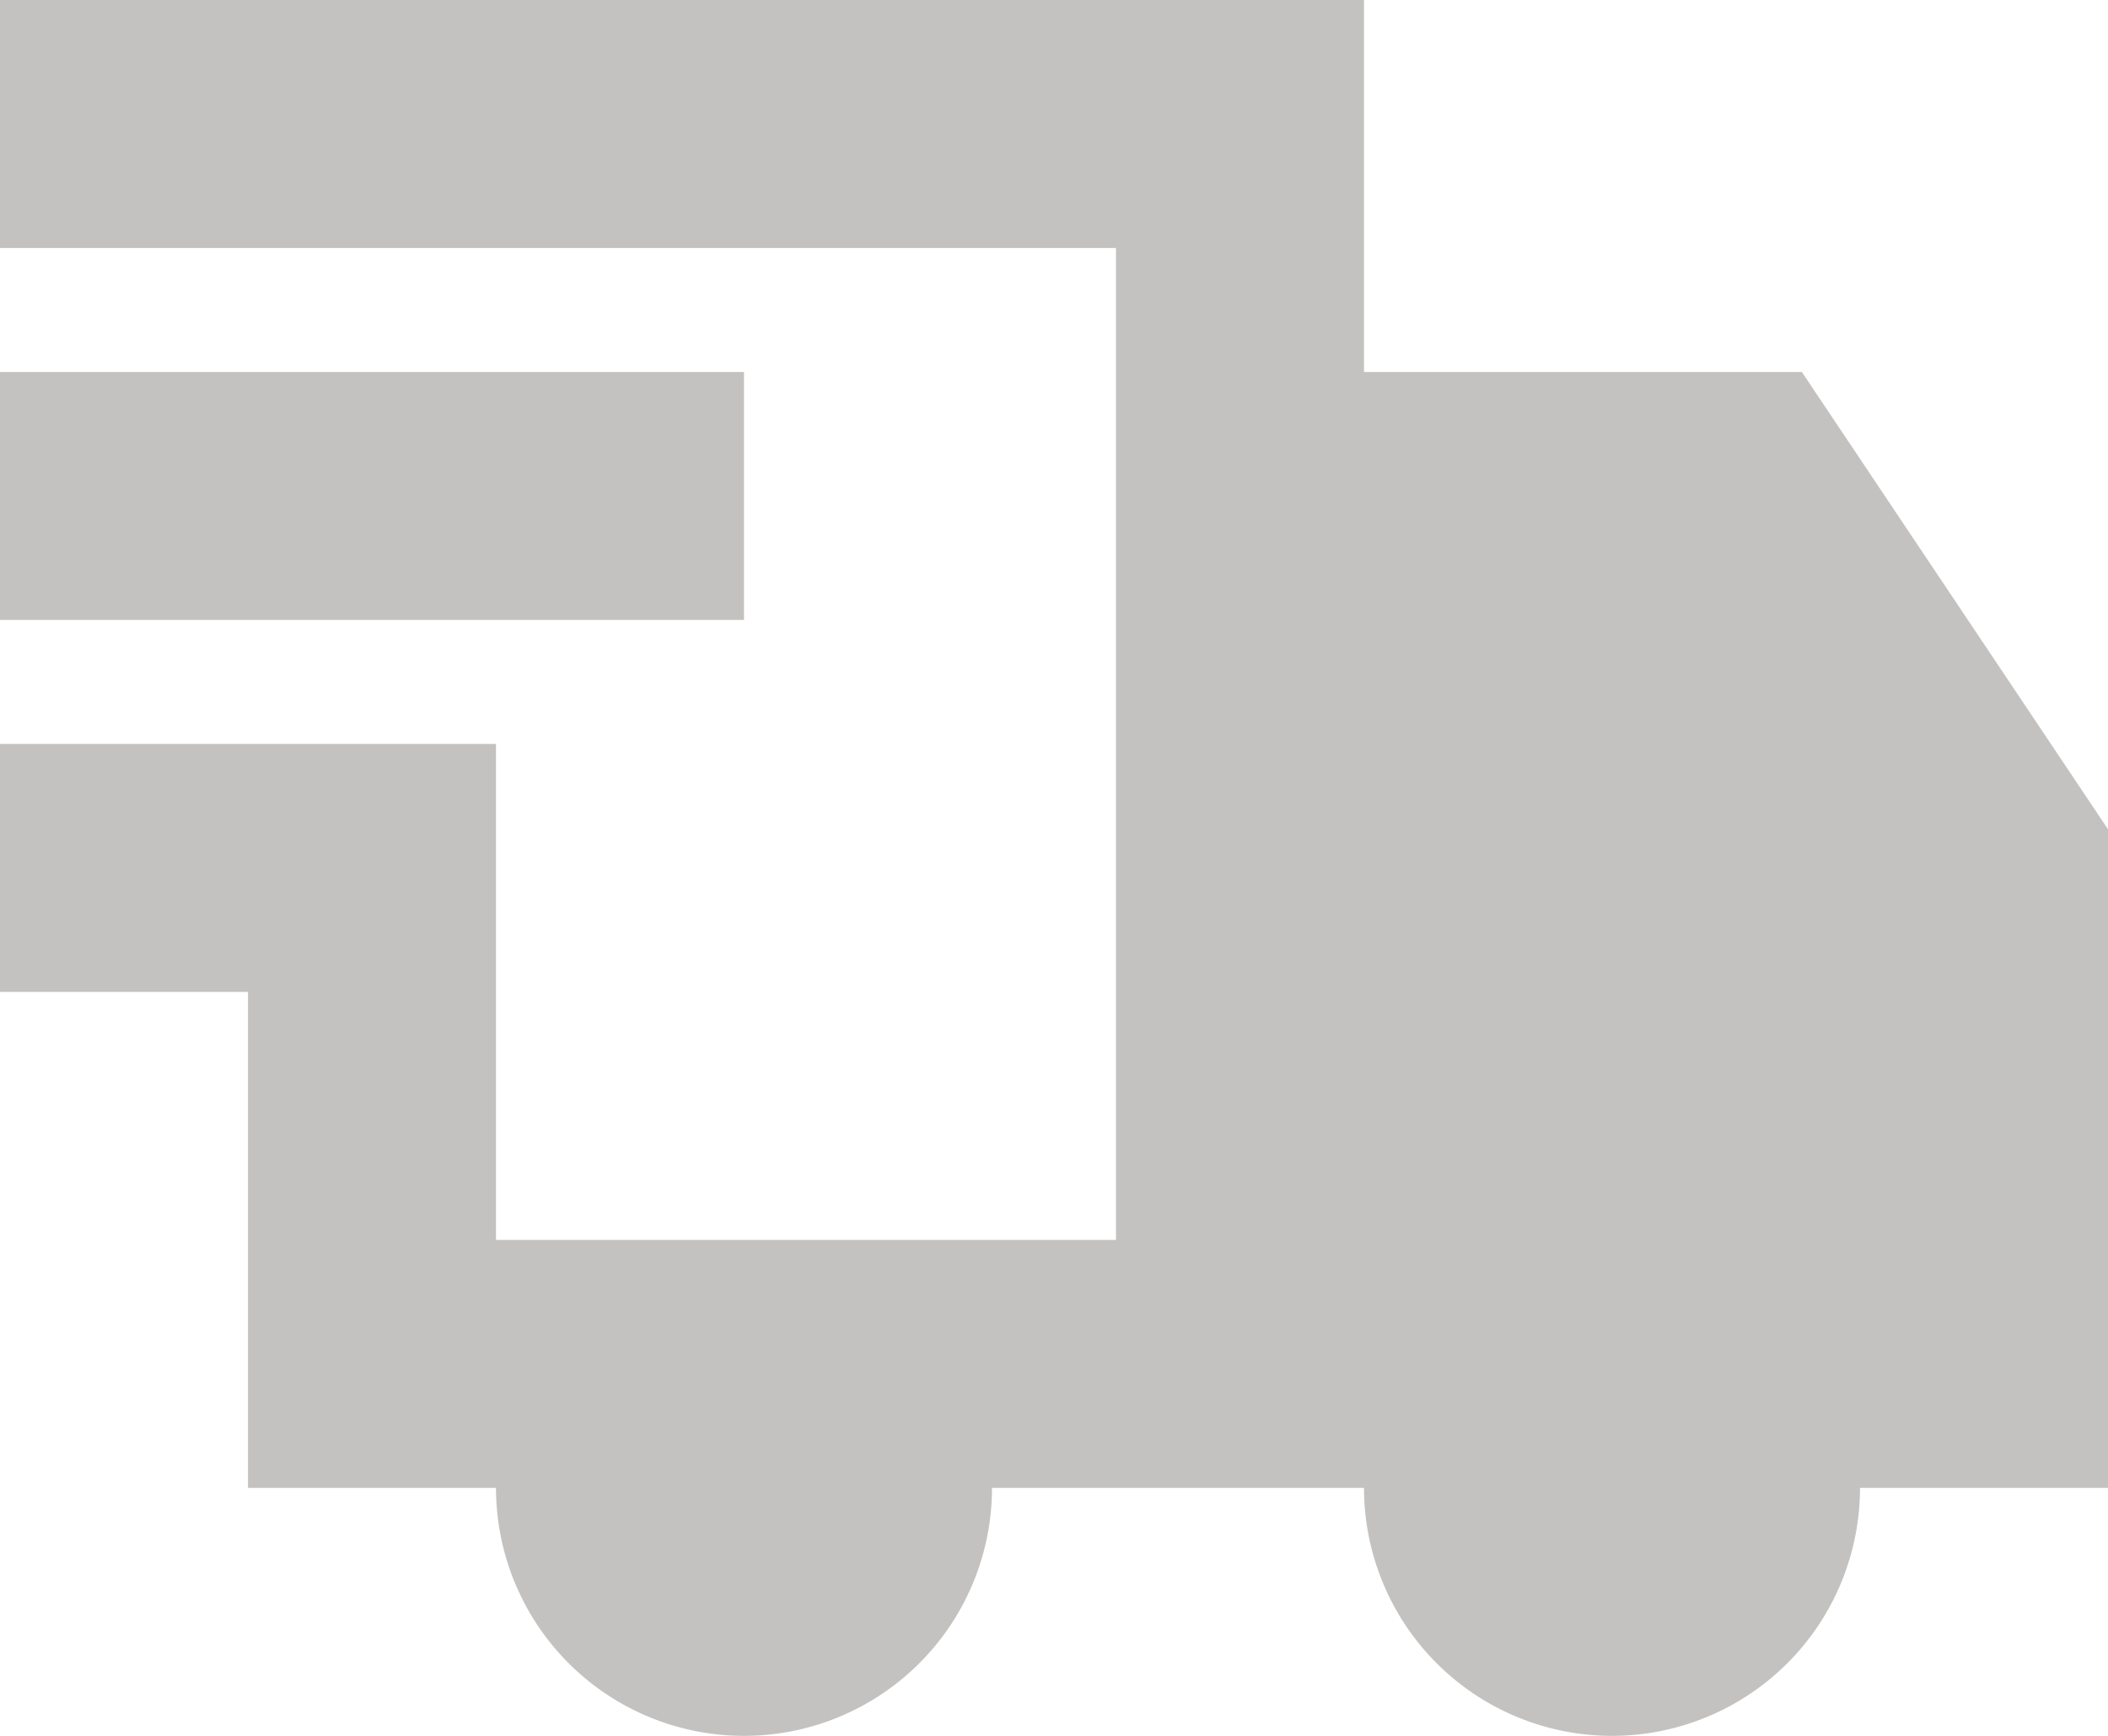 <svg xmlns="http://www.w3.org/2000/svg" width="17" height="14" viewBox="0 0 17 14">
    <path fill="#C3C2C0" fill-rule="nonzero" d="M11 0v3h3.531L17 6.688V12h-2a1.999 1.999 0 1 1-4 0H8a1.999 1.999 0 1 1-4 0H2V8H0V6h4v4h5V2H0V0h11zM6 3v2H0V3h6z"/>
</svg>
